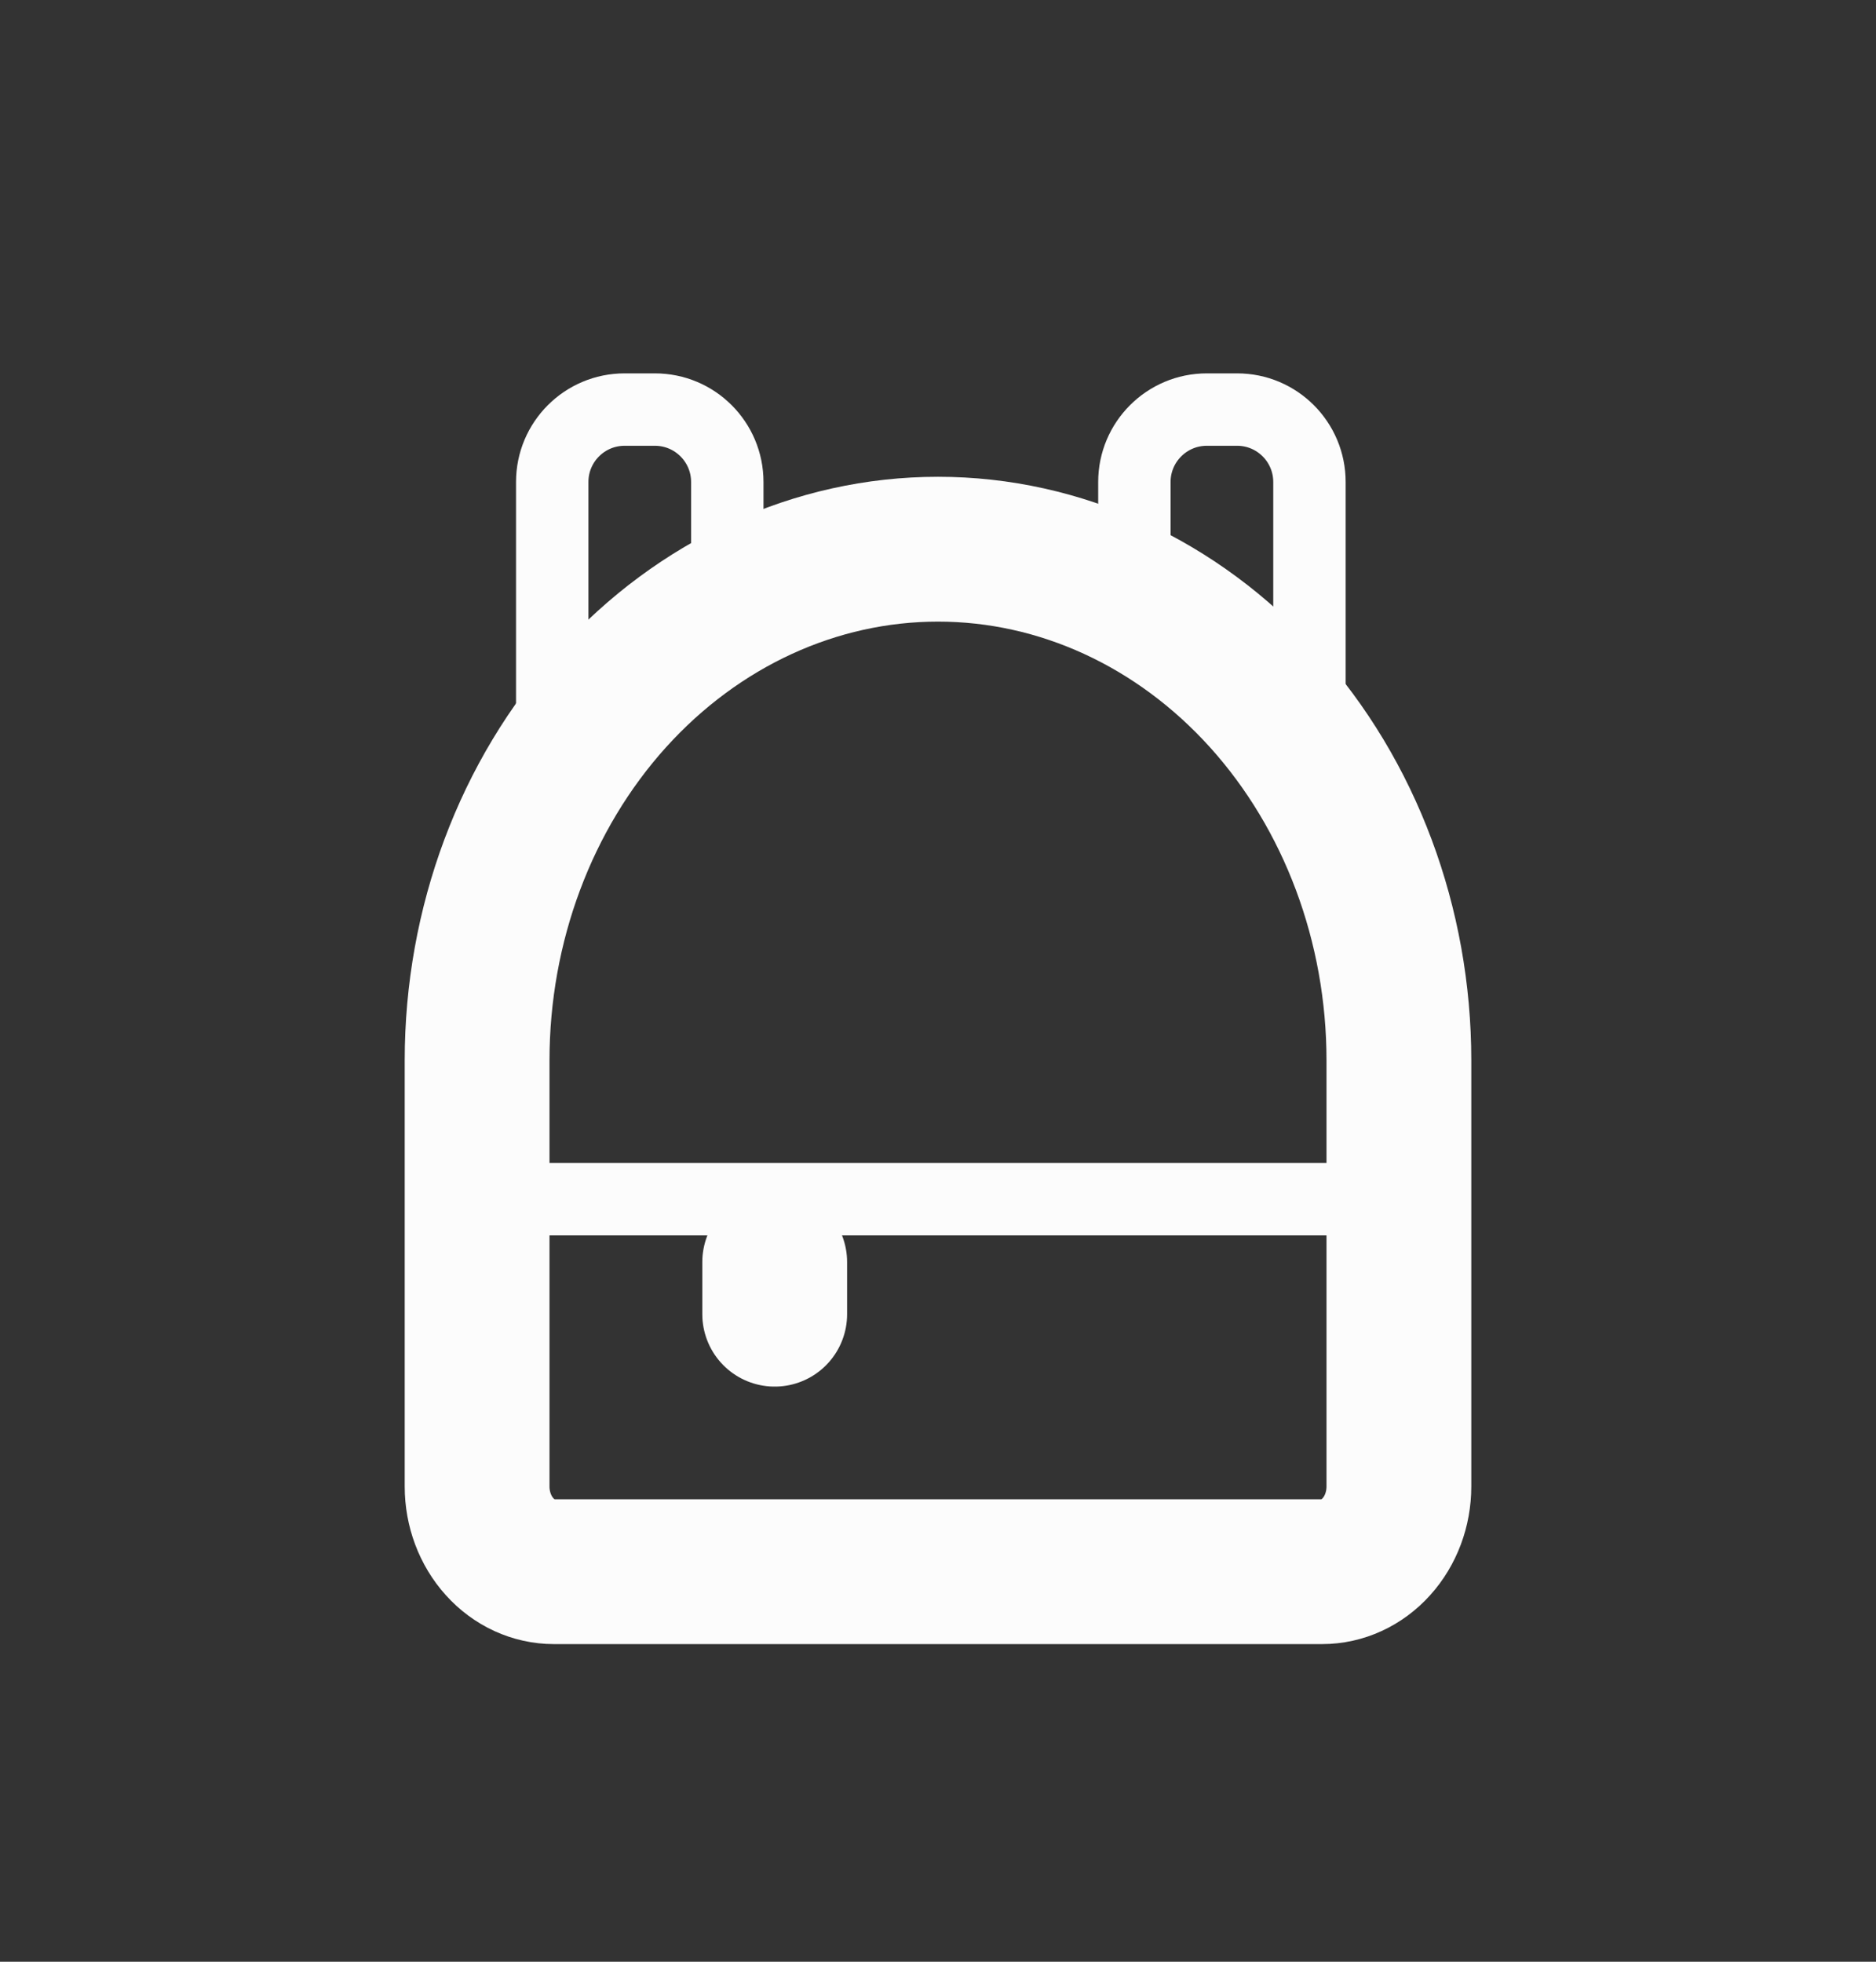 <svg width="22" height="23" viewBox="0 0 22 23" fill="none" xmlns="http://www.w3.org/2000/svg">
<rect x="0" y="0" width="22" height="23" fill="#333333" stroke="none"/>
<path d="M5.595 12.433V17.428C5.595 17.693 5.69 17.947 5.859 18.134C6.028 18.322 6.257 18.427 6.496 18.427H15.504C15.743 18.427 15.972 18.322 16.141 18.134C16.31 17.947 16.405 17.693 16.405 17.428V12.433C16.405 10.843 15.835 9.319 14.822 8.195C13.808 7.071 12.434 6.439 11 6.439C9.567 6.439 8.192 7.071 7.178 8.195C6.165 9.319 5.595 10.843 5.595 12.433Z" stroke="#FCFCFC" stroke-width="1.698" stroke-linecap="round" stroke-linejoin="round"/>
<line x1="6.022" y1="14.06" x2="15.98" y2="14.06" stroke="#FCFCFC" stroke-width="0.849" stroke-linecap="round" stroke-linejoin="round"/>
<line x1="9.085" y1="14.797" x2="9.085" y2="15.408" stroke="#FCFCFC" stroke-width="1.698" stroke-linecap="round" stroke-linejoin="round"/>
<path d="M8.529 7.097V5.651C8.529 5.182 8.149 4.802 7.68 4.802H7.325C6.856 4.802 6.476 5.182 6.476 5.651V9.041" stroke="#FCFCFC" stroke-width="0.849" stroke-linecap="round" stroke-linejoin="round"/>
<path d="M13.303 6.952V5.651C13.303 5.182 13.684 4.802 14.152 4.802H14.508C14.976 4.802 15.356 5.182 15.356 5.651L15.356 8.897" stroke="#FCFCFC" stroke-width="0.849" stroke-linecap="round" stroke-linejoin="round"/>
</svg>
